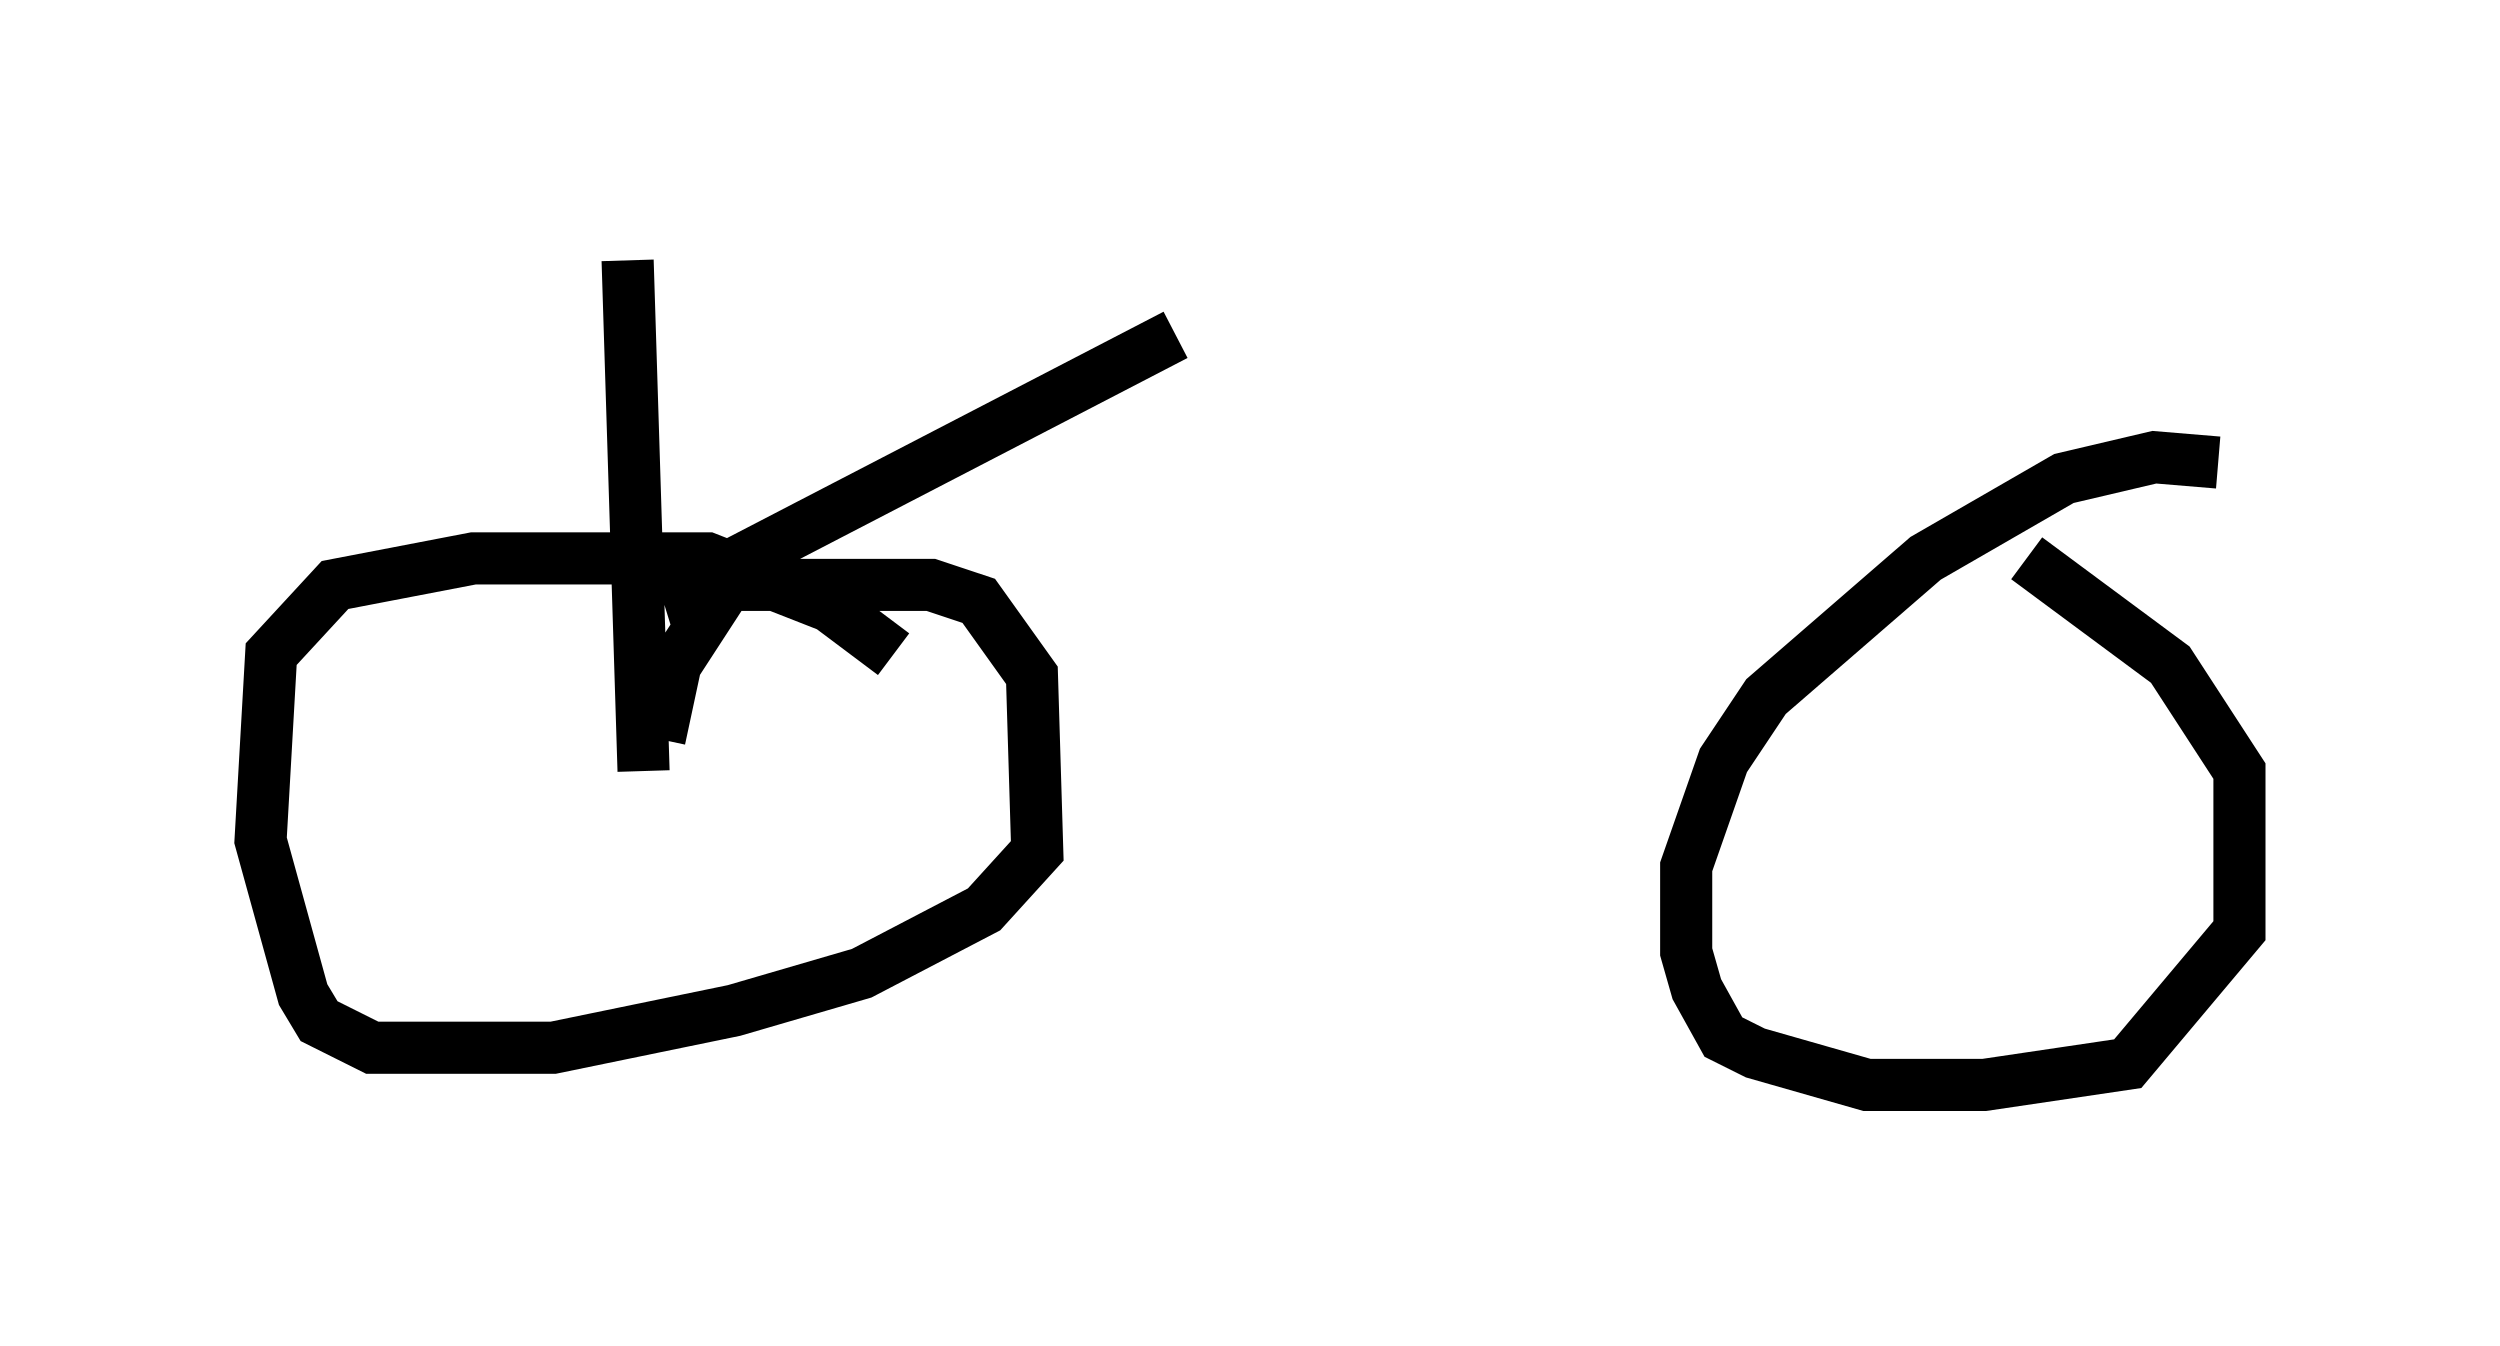 <?xml version="1.0" encoding="utf-8" ?>
<svg baseProfile="full" height="25.823" version="1.1" width="47.975" xmlns="http://www.w3.org/2000/svg" xmlns:ev="http://www.w3.org/2001/xml-events" xmlns:xlink="http://www.w3.org/1999/xlink"><defs /><rect fill="white" height="25.823" width="47.975" x="0" y="0" /><path d="M17.454, 13.473 m-0.306, -0.919 l-1.225, -0.919 -2.348, -0.919 l-4.492, 0.0 -2.654, 0.51 l-1.225, 1.327 -0.204, 3.573 l0.817, 2.96 0.306, 0.51 l1.021, 0.51 3.471, 0.0 l3.471, -0.715 2.45, -0.715 l2.348, -1.225 1.021, -1.123 l-0.102, -3.369 -1.021, -1.429 l-0.919, -0.306 -1.94, 0.0 l-1.838, 0.0 -1.327, 0.408 m29.809, -2.756 l-1.225, -0.102 -1.735, 0.408 l-2.654, 1.531 -3.063, 2.654 l-0.817, 1.225 -0.715, 2.042 l0.0, 1.633 0.204, 0.715 l0.51, 0.919 0.613, 0.306 l2.144, 0.613 2.246, 0.0 l2.756, -0.408 2.144, -2.552 l0.0, -3.063 -1.327, -2.042 l-2.756, -2.042 m-26.542, 4.083 l-0.306, -9.8 m0.613, 9.188 l0.306, -1.429 1.327, -2.042 l8.269, -4.288 " fill="none" stroke="black" stroke-width="1" /></svg>